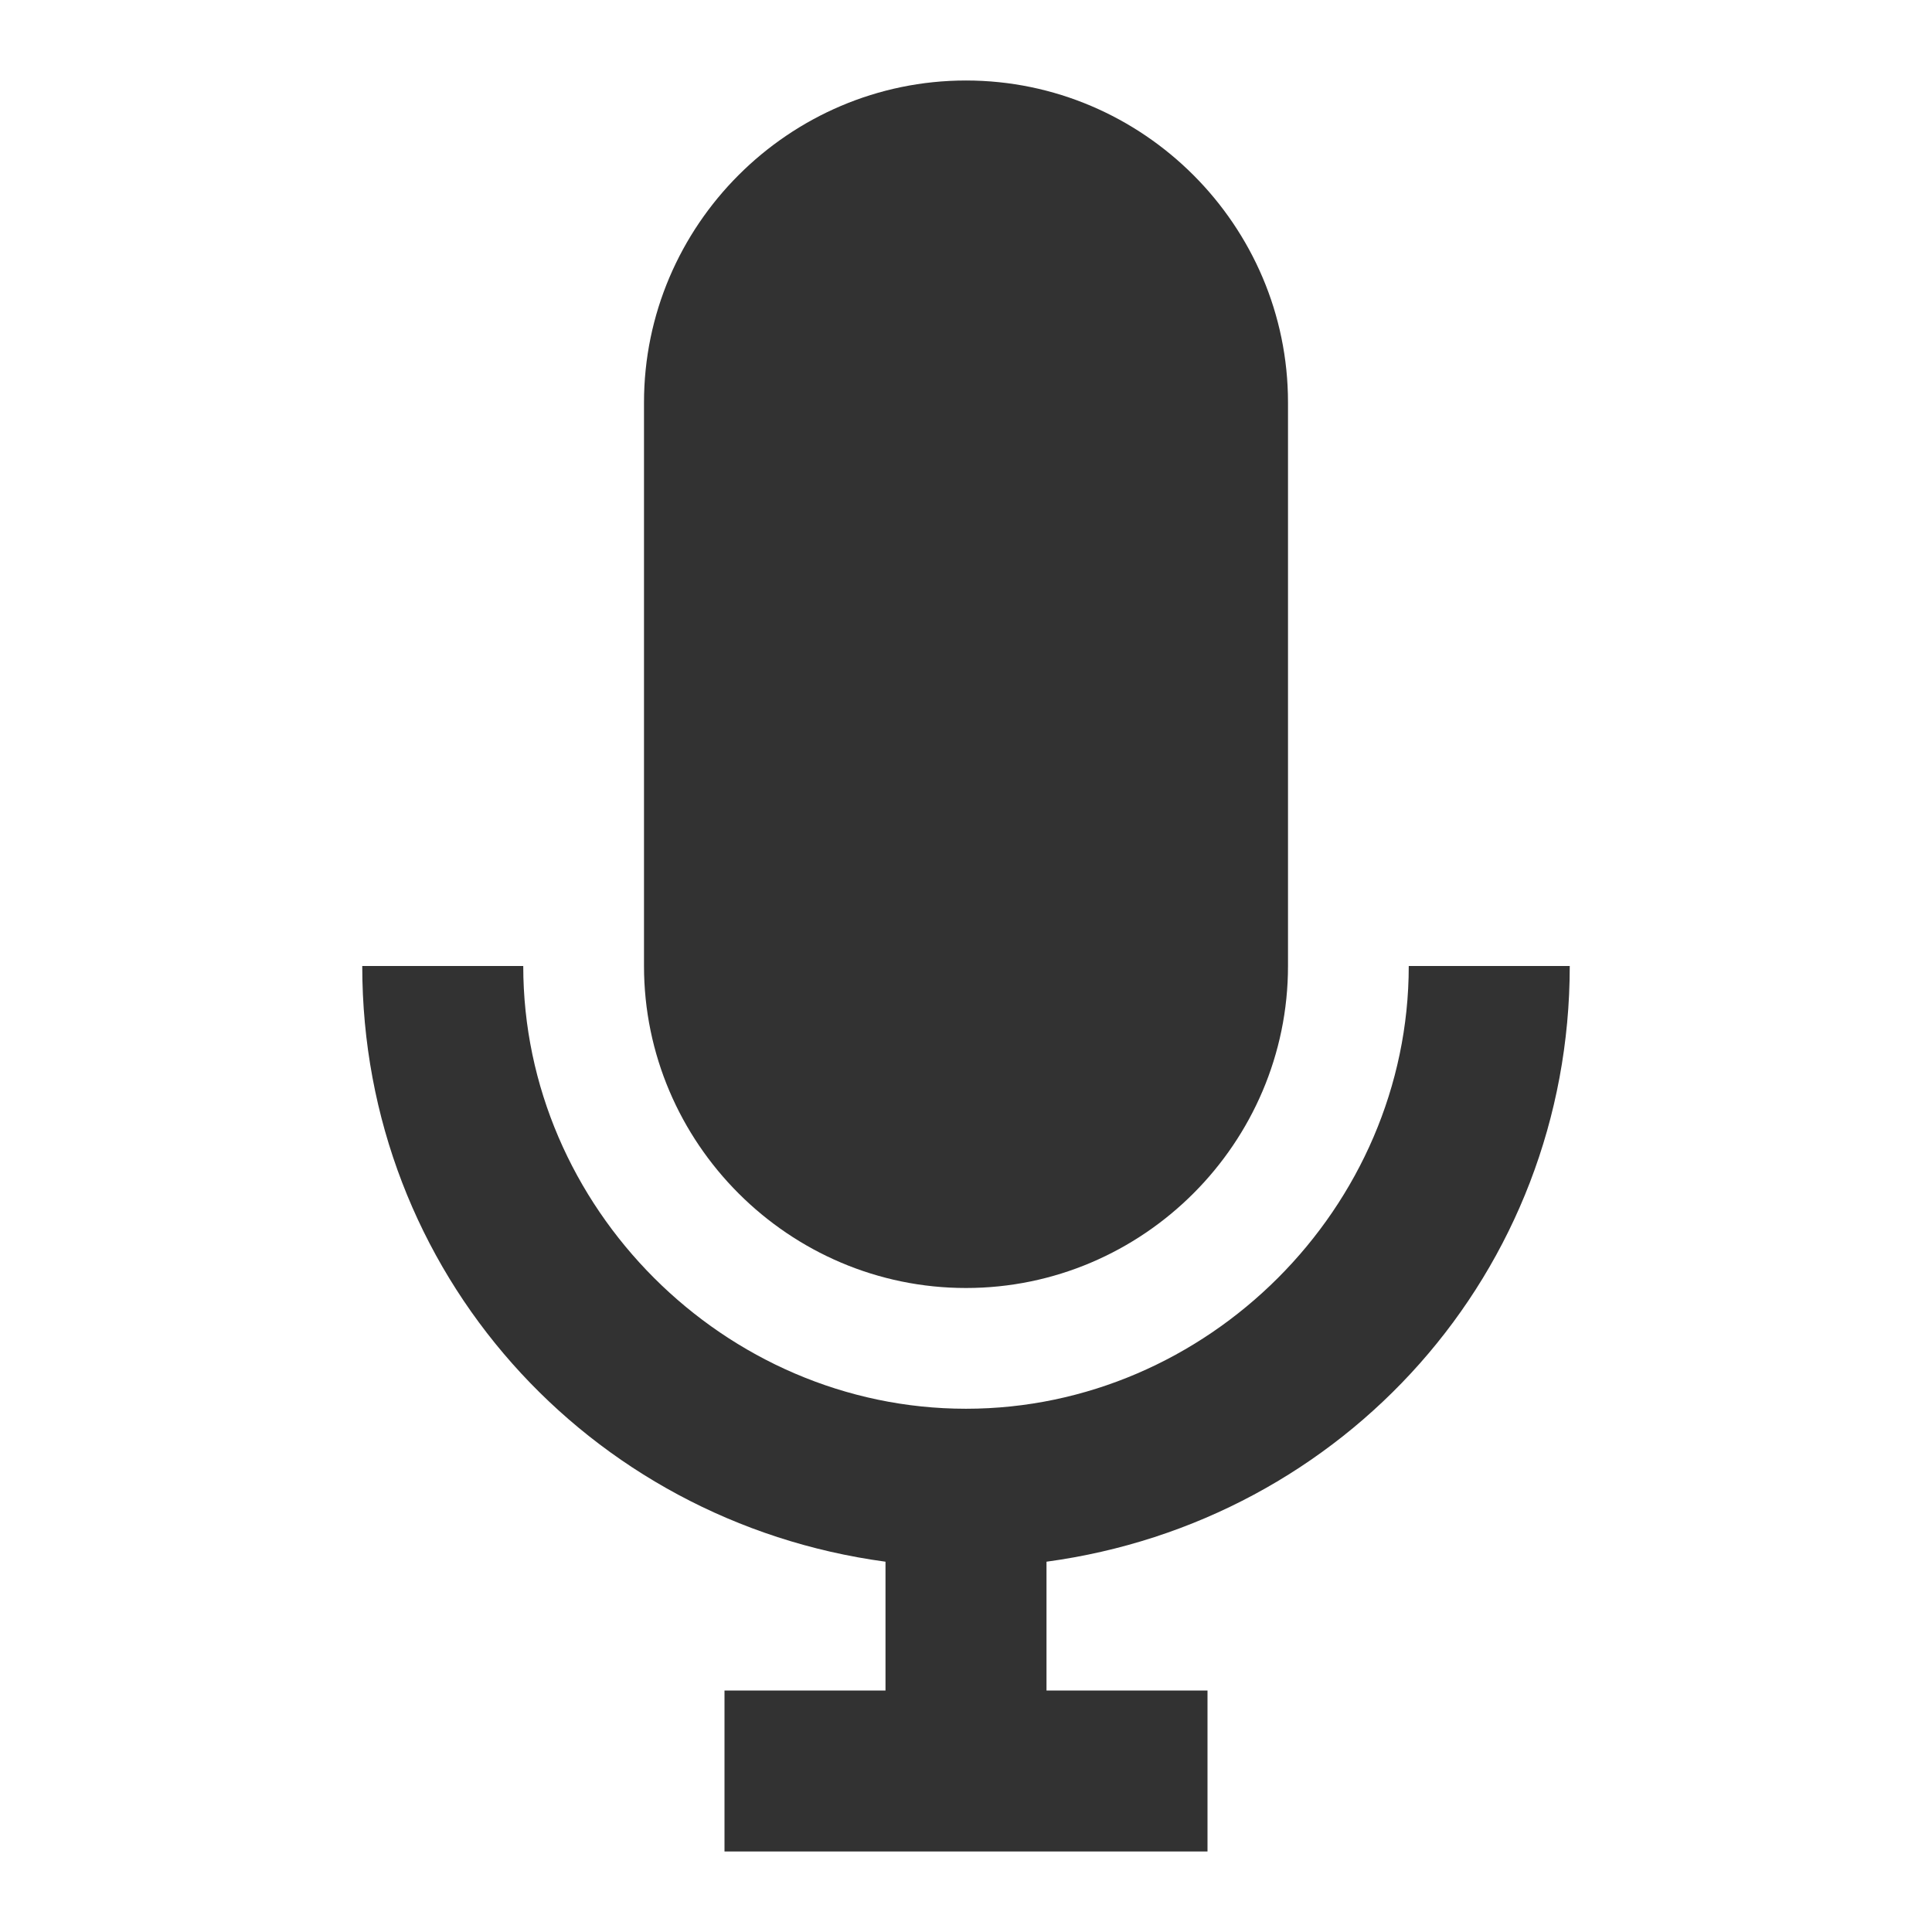 <?xml version="1.0" encoding="utf-8"?>
<!-- Generator: Adobe Illustrator 19.1.0, SVG Export Plug-In . SVG Version: 6.00 Build 0)  -->
<svg version="1.1" xmlns="http://www.w3.org/2000/svg" xmlns:xlink="http://www.w3.org/1999/xlink" x="0px" y="0px"
	 viewBox="0 0 24 24" style="enable-background:new 0 0 24 24;" xml:space="preserve">
<style type="text/css">
	.st0{fill:#323232;}
</style>
<g id="Guides">
</g>
<g id="Name">
</g>
<g id="Icon">
	<g>
		<path class="st0" d="M19.5,12h-2c0,3-2.5,5.5-5.5,5.5S6.5,15,6.5,12h-2c0,3.8,2.8,6.9,6.5,7.4V21H9v2h6v-2h-2v-1.6
			C16.7,18.9,19.5,15.8,19.5,12z"/>
		<path class="st0" d="M12,16c2.2,0,4-1.8,4-4V5c0-2.2-1.8-4-4-4S8,2.8,8,5v7C8,14.2,9.8,16,12,16z"/>
	</g>
</g>
</svg>
